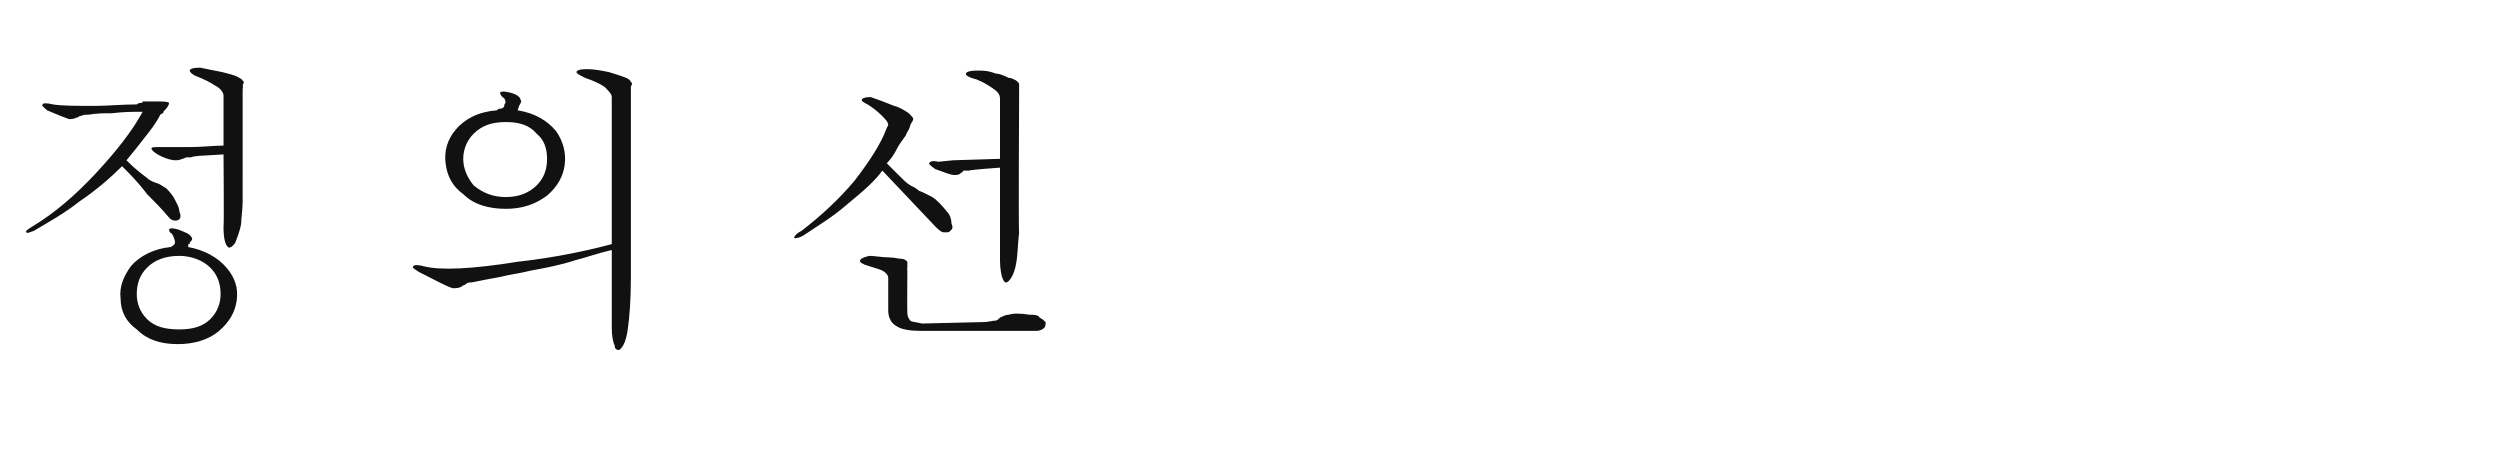 <?xml version="1.0" standalone="no"?><!DOCTYPE svg PUBLIC "-//W3C//DTD SVG 1.1//EN" "http://www.w3.org/Graphics/SVG/1.1/DTD/svg11.dtd"><svg xmlns="http://www.w3.org/2000/svg" version="1.1" width="170px" height="30.9px" viewBox="0 -4 170 30.9" style="top:-4px"><desc>정 의 선</desc><defs/><g id="Polygon39886"><path d="m5.4 3.9c.1 0 .3-.1.4-.1h.2c.6-.1 1.1-.1 1.6-.1c.8-.1 1.5-.1 2.1-.1C9 4.9 7.9 6.3 6.5 7.8c-1.4 1.5-2.8 2.7-4.3 3.6c-.3.2-.5.3-.4.4c0 .1.2 0 .5-.1c1-.6 2.1-1.2 3.1-2C6.6 8.9 7.6 8 8.3 7.3c.5.5 1.1 1.1 1.7 1.9c.5.5 1 1 1.5 1.6c.1.1.2.2.4.2c.1 0 .2 0 .3-.1c.1-.1.1-.3 0-.5c0-.3-.2-.6-.4-1c-.2-.3-.4-.5-.5-.6c-.2-.1-.3-.2-.5-.3c-.3-.1-.6-.2-.8-.4c-.4-.3-.8-.6-1.4-1.2c.5-.6.9-1.1 1.2-1.5c.4-.5.8-1 1.1-1.6c0 0 .1-.1.2-.1c0-.1 0-.1.1-.2c.2-.2.3-.4.3-.5c-.1-.1-.4-.1-.9-.1h-.9c0 .1-.1.1-.1.1c-.1 0-.2 0-.3.1c-1 0-2 .1-2.8.1c-1.3 0-2.3 0-2.9-.1c-.4-.1-.7-.1-.7 0c-.1.1.1.2.3.4c.7.3 1.2.5 1.5.6c.1 0 .3 0 .5-.1c.1 0 .2-.1.2-.1zM12.9 6h-2c-.4 0-.6 0-.6.1c0 .1.2.3.6.5c.4.2.8.3 1 .3c.1 0 .3 0 .5-.1c.1 0 .2-.1.3-.1h.3c.01-.05.5-.1.5-.1l1.7-.1s.04 4.94 0 4.9c0 .8.1 1.2.3 1.4c.1.1.3 0 .5-.3c.1-.3.3-.7.4-1.3c0-.4.1-.9.1-1.5V2.1s.04-.31 0-.3c.1-.2.1-.3 0-.3c0-.1-.2-.2-.4-.3c-.2-.1-.6-.2-1-.3L13.6.6c-.5 0-.7.1-.7.2c0 .1.2.3.5.4c.5.2.9.4 1.2.6c.4.2.6.5.6.7v3.4c-.7 0-1.4.1-2.3.1zM10 14.2c.5-.5 1.2-.8 2.2-.8c.8 0 1.6.3 2.1.8c.5.5.7 1.1.7 1.8c0 .6-.2 1.2-.7 1.7c-.5.5-1.2.7-2.1.7c-1 0-1.7-.2-2.2-.7c-.5-.5-.7-1.1-.7-1.7c0-.7.2-1.3.7-1.8zm1.9-1.7c0 .1-.1.2-.3.3c-1.1.1-2.1.6-2.7 1.3c-.5.7-.8 1.4-.7 2.2c0 .9.4 1.6 1.1 2.1c.7.7 1.6 1 2.8 1c1.1 0 2.1-.3 2.8-.9c.7-.6 1.1-1.3 1.2-2.1c.1-.8-.1-1.5-.7-2.2c-.6-.7-1.5-1.2-2.6-1.4v-.2c.1 0 .1 0 .1-.1c.2-.2.2-.3.1-.4c-.1-.2-.4-.3-.9-.5c-.4-.1-.5-.1-.6 0c0 .1 0 .2.2.3c.1.2.2.4.2.6zm20.3-7.4c.6-.6 1.3-.8 2.2-.8c.9 0 1.6.2 2.1.8c.5.4.7 1 .7 1.7c0 .7-.2 1.3-.7 1.8c-.5.5-1.2.8-2.1.8c-.9 0-1.6-.3-2.2-.8c-.4-.5-.7-1.1-.7-1.8c0-.7.3-1.3.7-1.7zm2.1-2c0 .2-.1.3-.4.3l-.1.1c-1.3.1-2.2.6-2.8 1.3c-.6.7-.8 1.5-.7 2.3c.1.9.5 1.6 1.2 2.1c.7.7 1.7 1 2.9 1c1.1 0 2-.3 2.8-.9c.7-.6 1.1-1.3 1.2-2.1c.1-.8-.1-1.6-.6-2.3c-.6-.7-1.4-1.2-2.6-1.4l.1-.3c.1-.2.2-.3.1-.4c0-.2-.3-.4-.7-.5c-.4-.1-.6-.1-.7 0c0 0 0 .2.3.4c.1.2.1.3 0 .4zm6.8-1.2c.3.3.5.5.5.7v10c-1.5.4-3.7.9-6.4 1.2c-3.1.5-5.3.6-6.4.3c-.4-.1-.6-.1-.7 0c-.1.1.1.2.4.4c1.2.6 1.9 1 2.3 1.1c.2 0 .5 0 .7-.2c.1 0 .2-.1.2-.1c.1-.1.3-.1.4-.1l1-.2c.6-.1 1.1-.2 1.5-.3c.6-.1 1.1-.2 1.5-.3c1.1-.2 2.1-.4 3-.7c.8-.2 1.6-.5 2.5-.7v5.3c0 .6.1 1 .2 1.2c0 .2.1.3.3.3c.3-.2.5-.7.6-1.5c.1-.7.2-1.9.2-3.4v-13c.1-.2.1-.3 0-.3c0-.1-.1-.2-.3-.3c-.5-.2-.9-.3-1.2-.4c-.5-.1-1-.2-1.5-.2c-.5 0-.7.1-.7.2c0 .1.2.2.6.4c.6.2 1 .4 1.3.6zm18.8 1.9c.3.3.5.5.5.7l-.1.2c-.4 1.1-1.2 2.3-2.2 3.6c-1.1 1.3-2.3 2.4-3.6 3.4c-.4.2-.5.4-.5.5c.1 0 .4 0 .8-.3c.9-.6 1.9-1.2 2.8-2c1.1-.9 1.9-1.6 2.4-2.3l3.6 3.8c.2.2.4.4.6.4c.2 0 .4 0 .4-.1c.2-.1.2-.3.1-.5c0-.3-.1-.6-.3-.8c-.4-.5-.7-.8-1-1l-.6-.3c-.2-.1-.3-.1-.4-.2c-.1-.1-.3-.2-.5-.3c-.2-.1-.5-.4-.8-.7l-.8-.8c.3-.3.5-.6.7-1c.1-.2.3-.5.6-.9c-.02-.04.2-.4.2-.4c0 0 .12-.26.1-.3c.1-.2.2-.3.2-.4c0-.1-.1-.2-.3-.4c-.3-.2-.6-.4-1-.5c-.5-.2-1-.4-1.6-.6c-.4 0-.6.1-.6.2c0 .1.2.2.4.3c.3.2.6.4.9.7zM67.5 2c.3.2.5.4.5.7v4.1l-3.2.1l-1 .1c-.4-.1-.6 0-.6.1c-.1 0 .1.2.4.4c.6.2 1 .4 1.3.4c.1 0 .3 0 .4-.1c.1-.1.2-.1.2-.2h.4c0-.05 2.1-.2 2.1-.2v6.3c0 .6.1 1.1.2 1.3c.1.2.2.3.4.1c.2-.2.4-.6.5-1.2c.1-.5.1-1.2.2-2.1c-.05.03 0-9.3 0-9.3v-.8c-.1-.2-.3-.3-.6-.4h-.1c-.4-.2-.7-.3-.9-.3c-.5-.2-.9-.2-1.2-.2c-.6 0-.9.1-.8.3c.1.1.3.2.7.3c.5.2.8.4 1.1.6zM60 14.4c.2.1.4.3.4.5v2.2c0 .5.2.9.6 1.1c.3.2.9.3 1.6.3h7.9c.2 0 .4-.1.5-.2c.1-.1.1-.2.1-.4c-.1-.1-.2-.2-.4-.3c-.1-.2-.4-.2-.7-.2c-.6-.1-1.1-.1-1.4 0c-.2 0-.4.1-.6.2c-.1.1-.2.2-.3.2c-.2 0-.5.1-.8.1l-4.2.1c-.4-.1-.7-.1-.8-.2c-.1-.1-.2-.3-.2-.5c-.02-.01 0-2.8 0-2.8c0 0-.02-.32 0-.3v-.4c-.1-.1-.2-.2-.4-.2c-.2 0-.5-.1-.9-.1c-.4 0-.9-.1-1.3-.1c-.4.1-.6.2-.6.3c-.1.1.1.2.3.3c.6.2 1 .3 1.2.4z" stroke="none" fill="#111111"/></g></svg>
